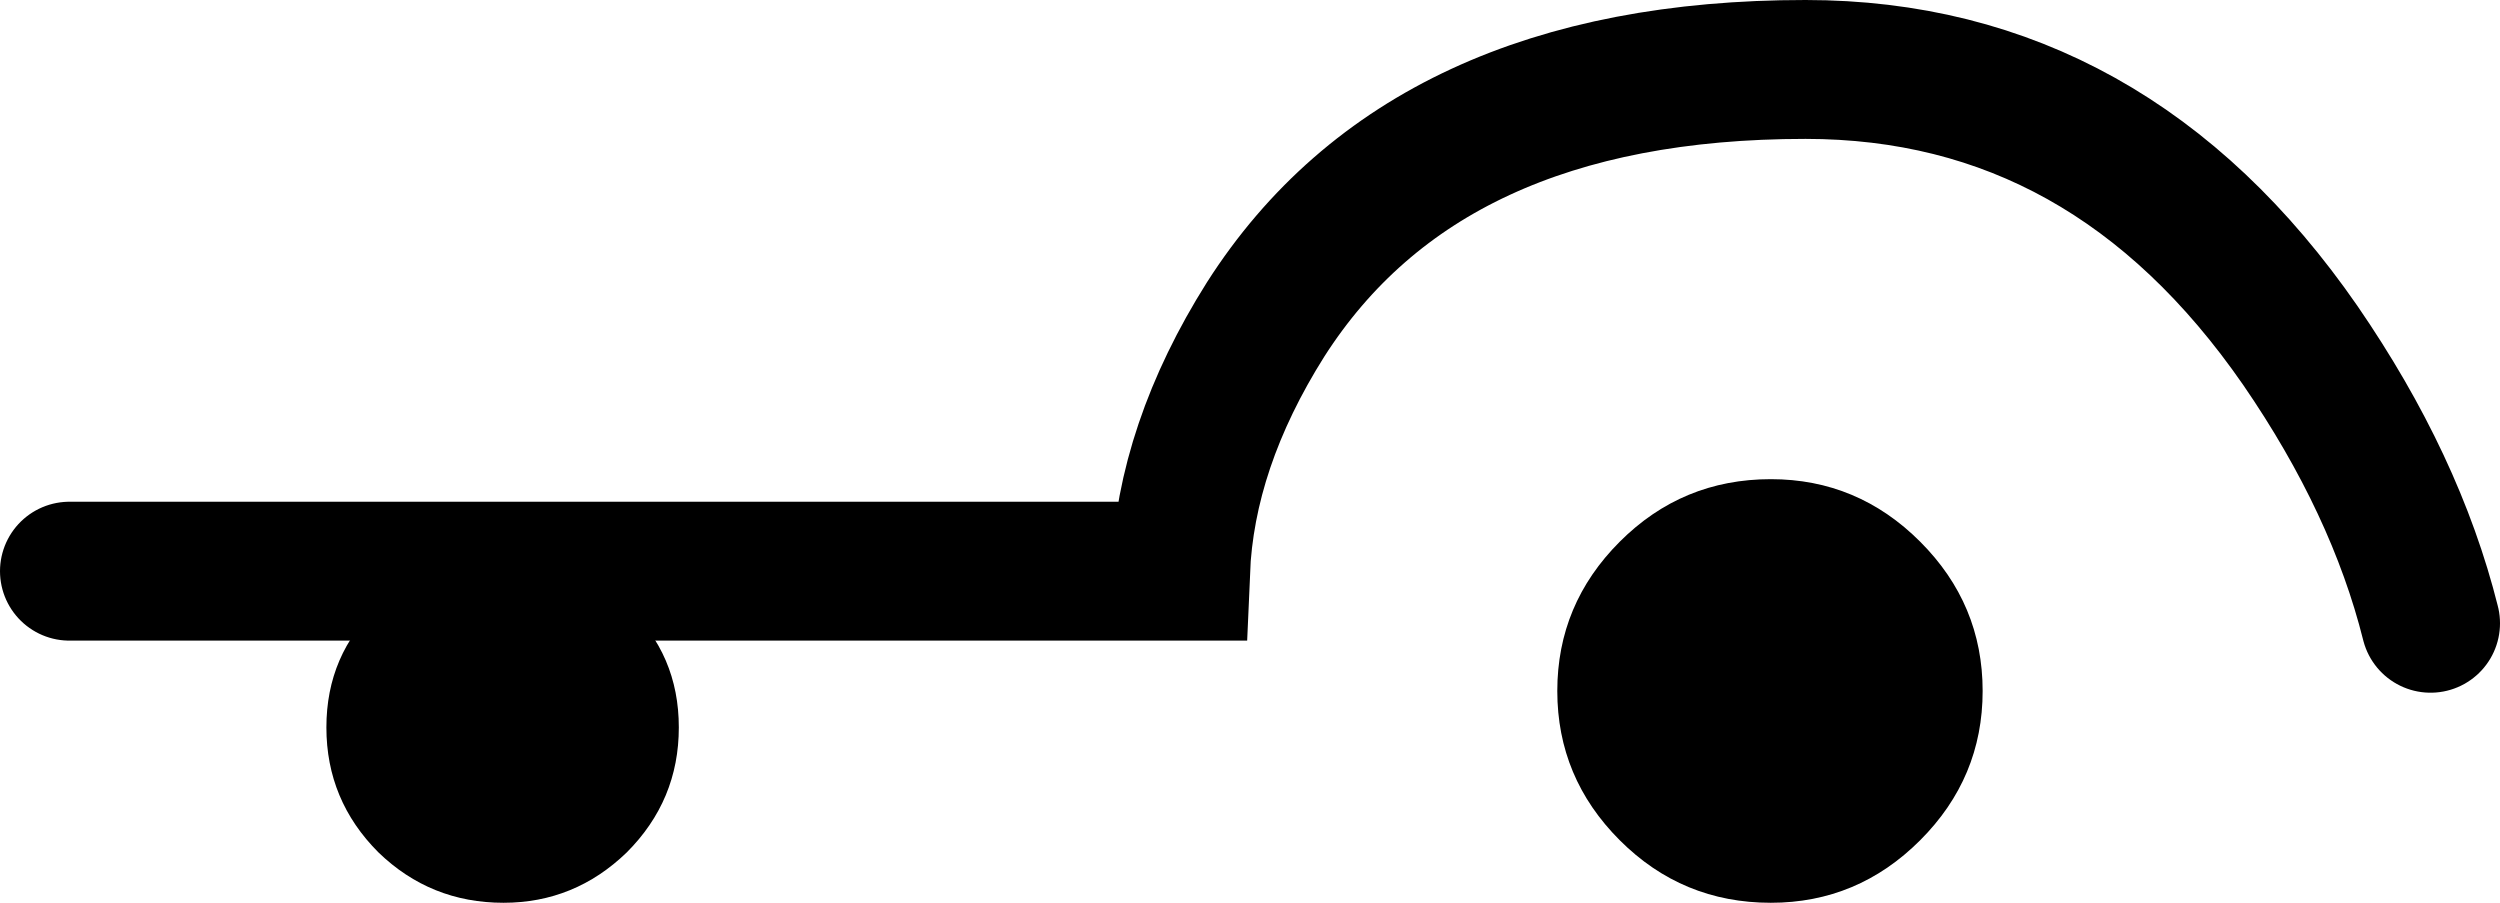 <?xml version="1.0" encoding="UTF-8" standalone="no"?>
<svg xmlns:xlink="http://www.w3.org/1999/xlink" height="26.0px" width="72.0px" xmlns="http://www.w3.org/2000/svg">
  <g transform="matrix(1.0, 0.0, 0.0, 1.0, 36.0, 24.0)">
    <path d="M-34.0 -7.55 L-2.0 -7.55 Q-1.85 -11.15 0.45 -14.8 5.05 -22.0 16.0 -22.0 24.75 -22.0 30.25 -14.05 33.0 -10.05 34.0 -6.05" fill="none" stroke="#000000" stroke-linecap="round" stroke-linejoin="miter" stroke-width="4.0"/>
    <path d="M21.1 -4.1 Q21.1 -1.6 19.3 0.2 17.5 2.0 15.0 2.0 12.45 2.0 10.65 0.2 8.85 -1.6 8.85 -4.1 8.85 -6.6 10.65 -8.4 12.45 -10.2 15.0 -10.2 17.5 -10.2 19.3 -8.4 21.1 -6.6 21.1 -4.1" fill="#000000" fill-rule="evenodd" stroke="none"/>
    <path d="M-16.45 -3.05 Q-16.45 -0.95 -17.95 0.55 -19.45 2.0 -21.5 2.0 -23.6 2.0 -25.1 0.55 -26.6 -0.95 -26.6 -3.05 -26.6 -5.15 -25.1 -6.55 -23.6 -8.05 -21.5 -8.05 -19.45 -8.05 -17.95 -6.55 -16.45 -5.15 -16.45 -3.05" fill="#000000" fill-rule="evenodd" stroke="none"/>
  </g>
</svg>
